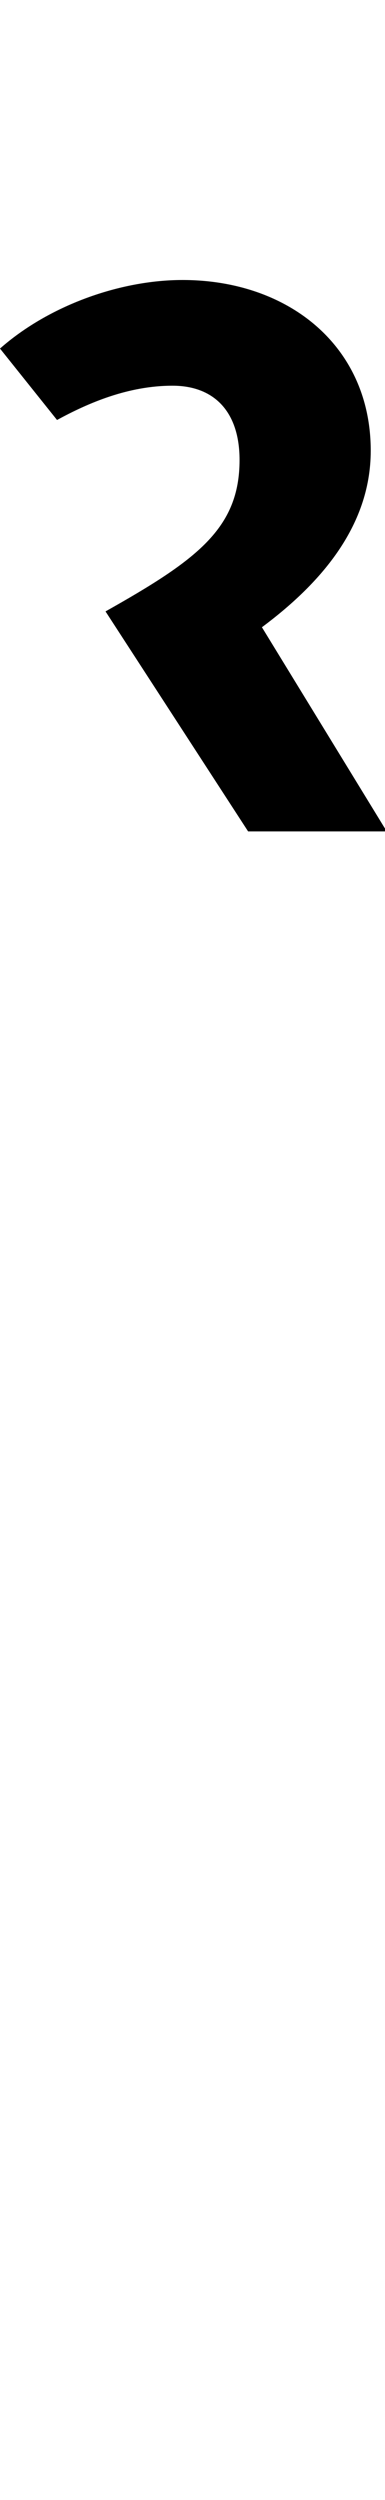 <svg id="svg-uni1DE3" xmlns="http://www.w3.org/2000/svg" width="54" height="350"><path d="M-972 -2228C-928 -2252 -872 -2276 -810 -2276C-752 -2276 -716 -2240 -716 -2172C-716 -2076 -776 -2032 -904 -1960L-704 -1652H-512V-1656L-684.624 -1937.834C-606.385 -1996.094 -532 -2076.492 -532 -2185C-532 -2332 -648 -2424 -796 -2424C-884 -2424 -984 -2388 -1052 -2328Z" transform="translate(105.2 281.6) scale(0.1)"/></svg>
